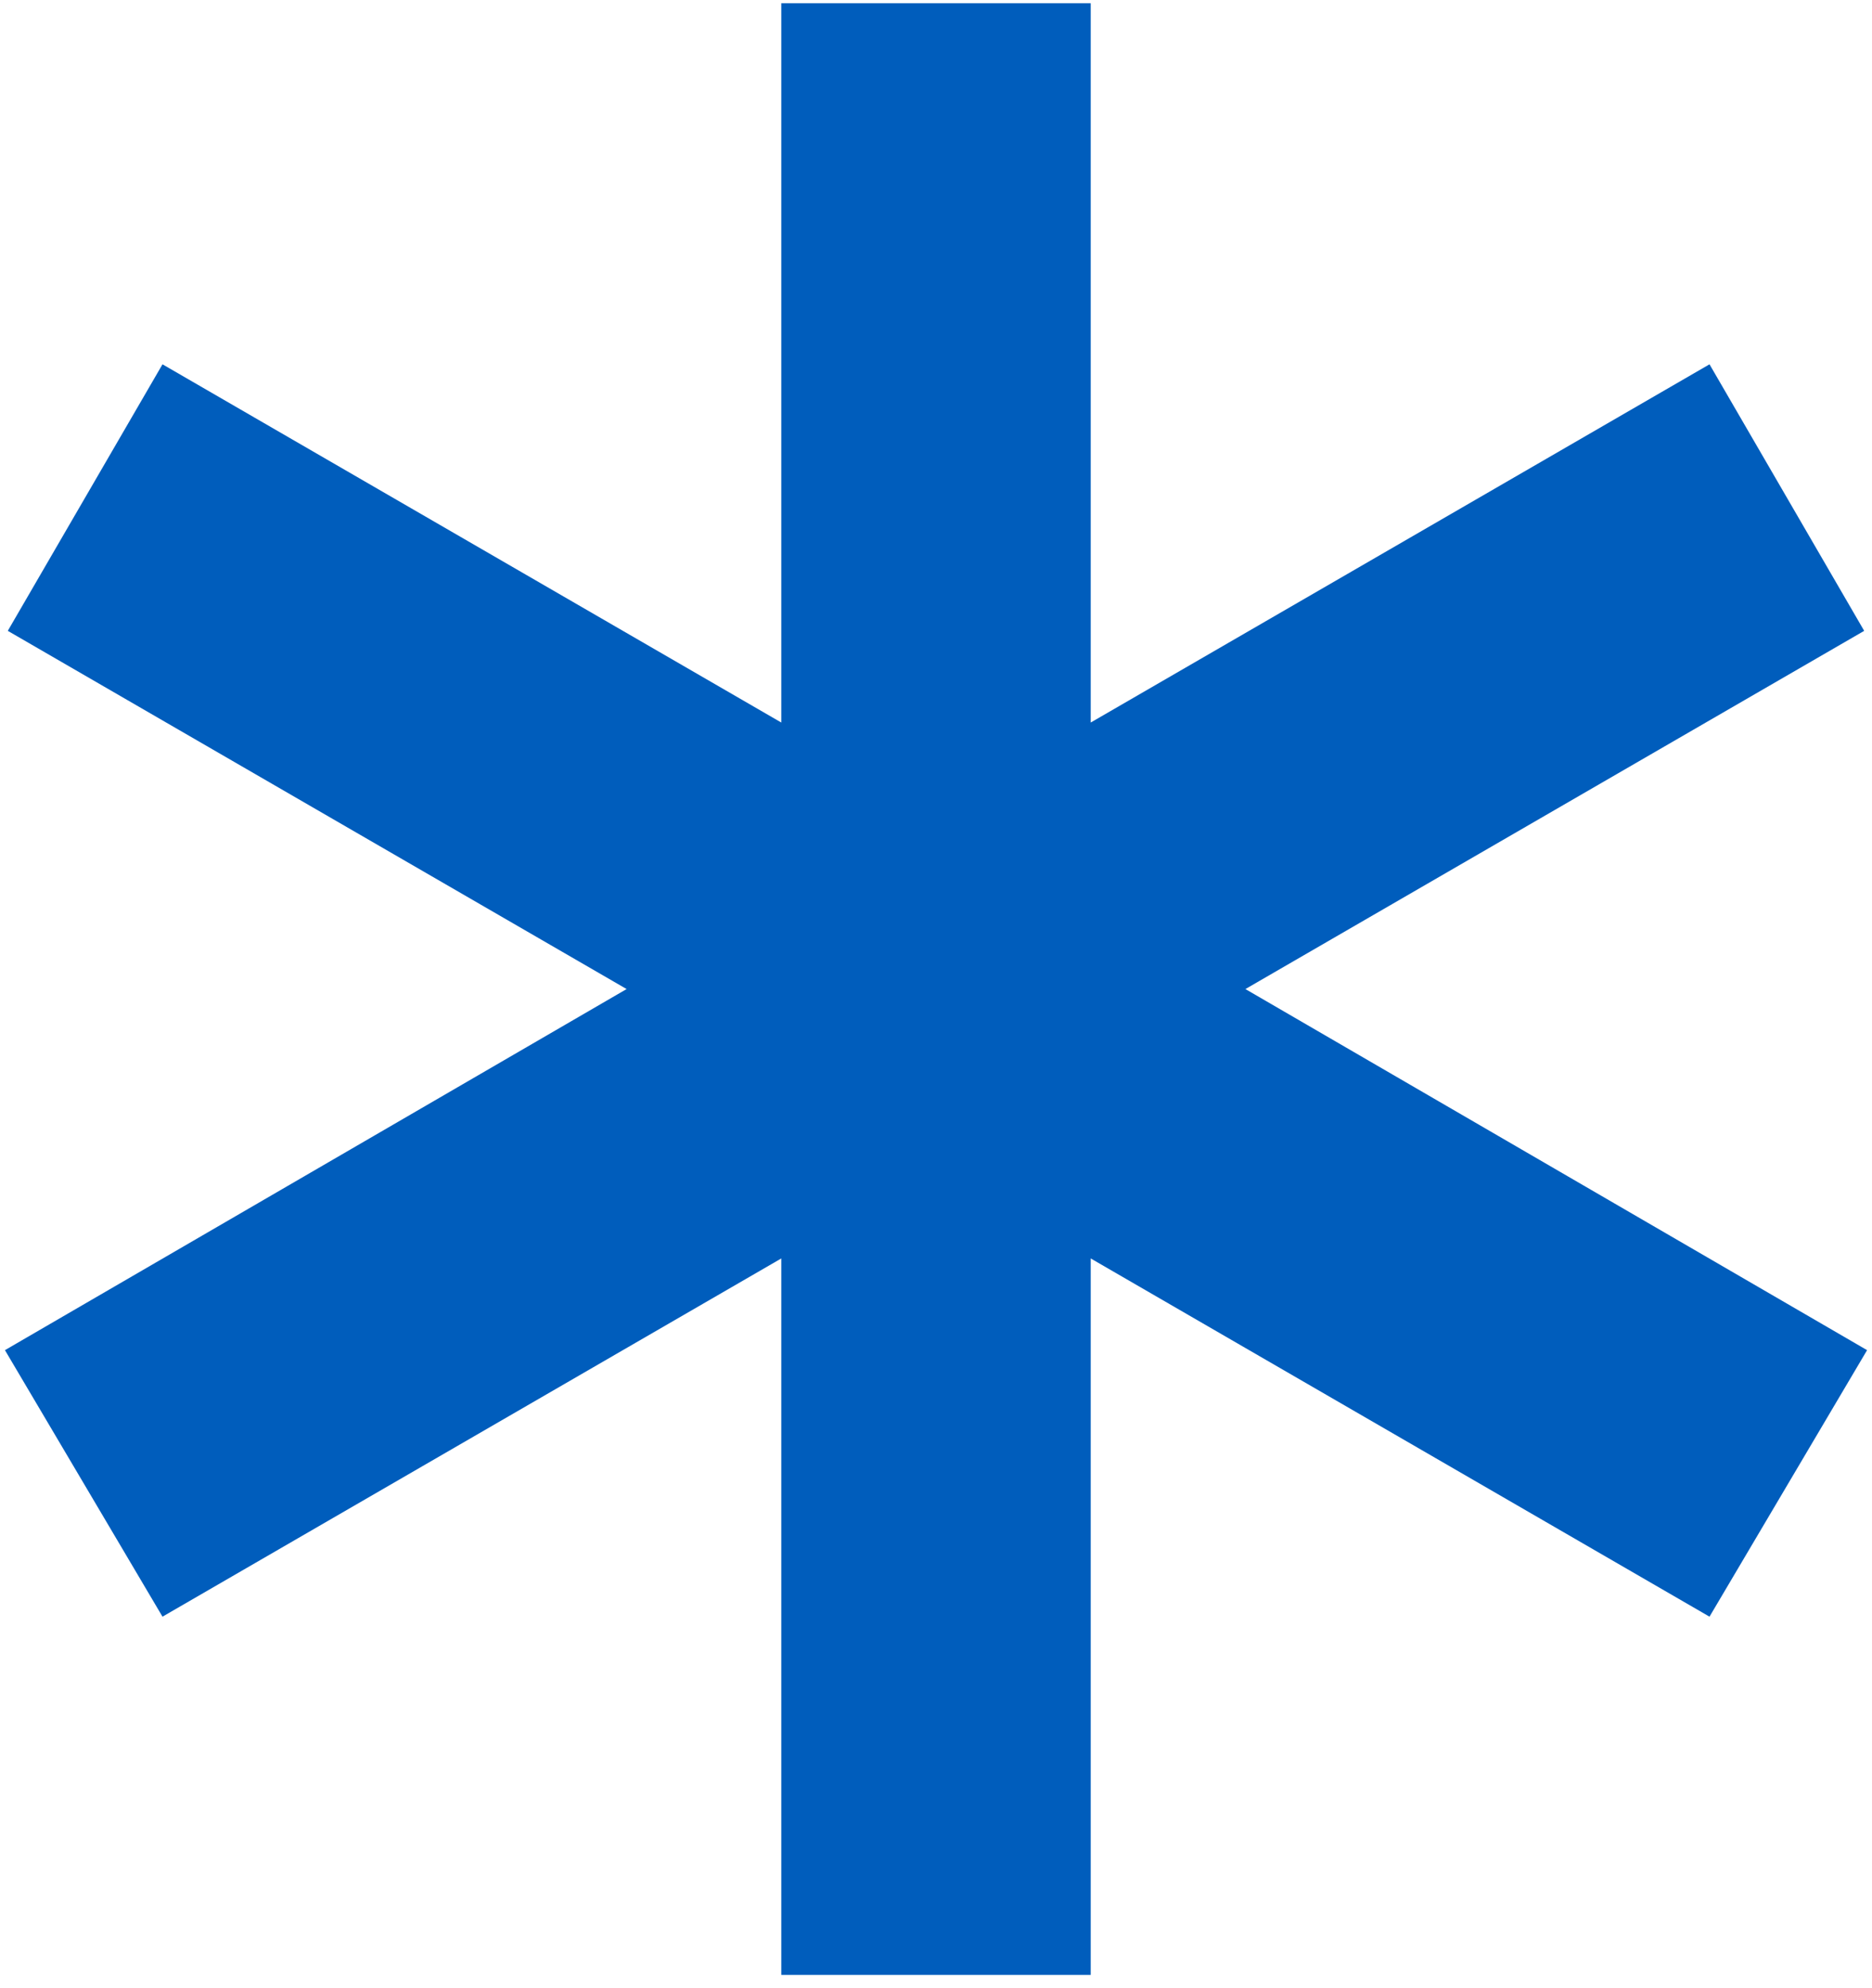<svg width="81" height="86" viewBox="0 0 81 86" fill="none" xmlns="http://www.w3.org/2000/svg">
<path d="M33.806 85.423V54.433L7.031 69.928L0.214 58.4L27.113 42.781L0.337 27.287L7.031 15.758L33.806 31.253V0.14H47.194V31.253L73.969 15.758L80.662 27.287L53.888 42.781L80.787 58.4L73.969 69.928L47.194 54.433V85.423H33.806Z" fill="#005DBC"/>
</svg>
